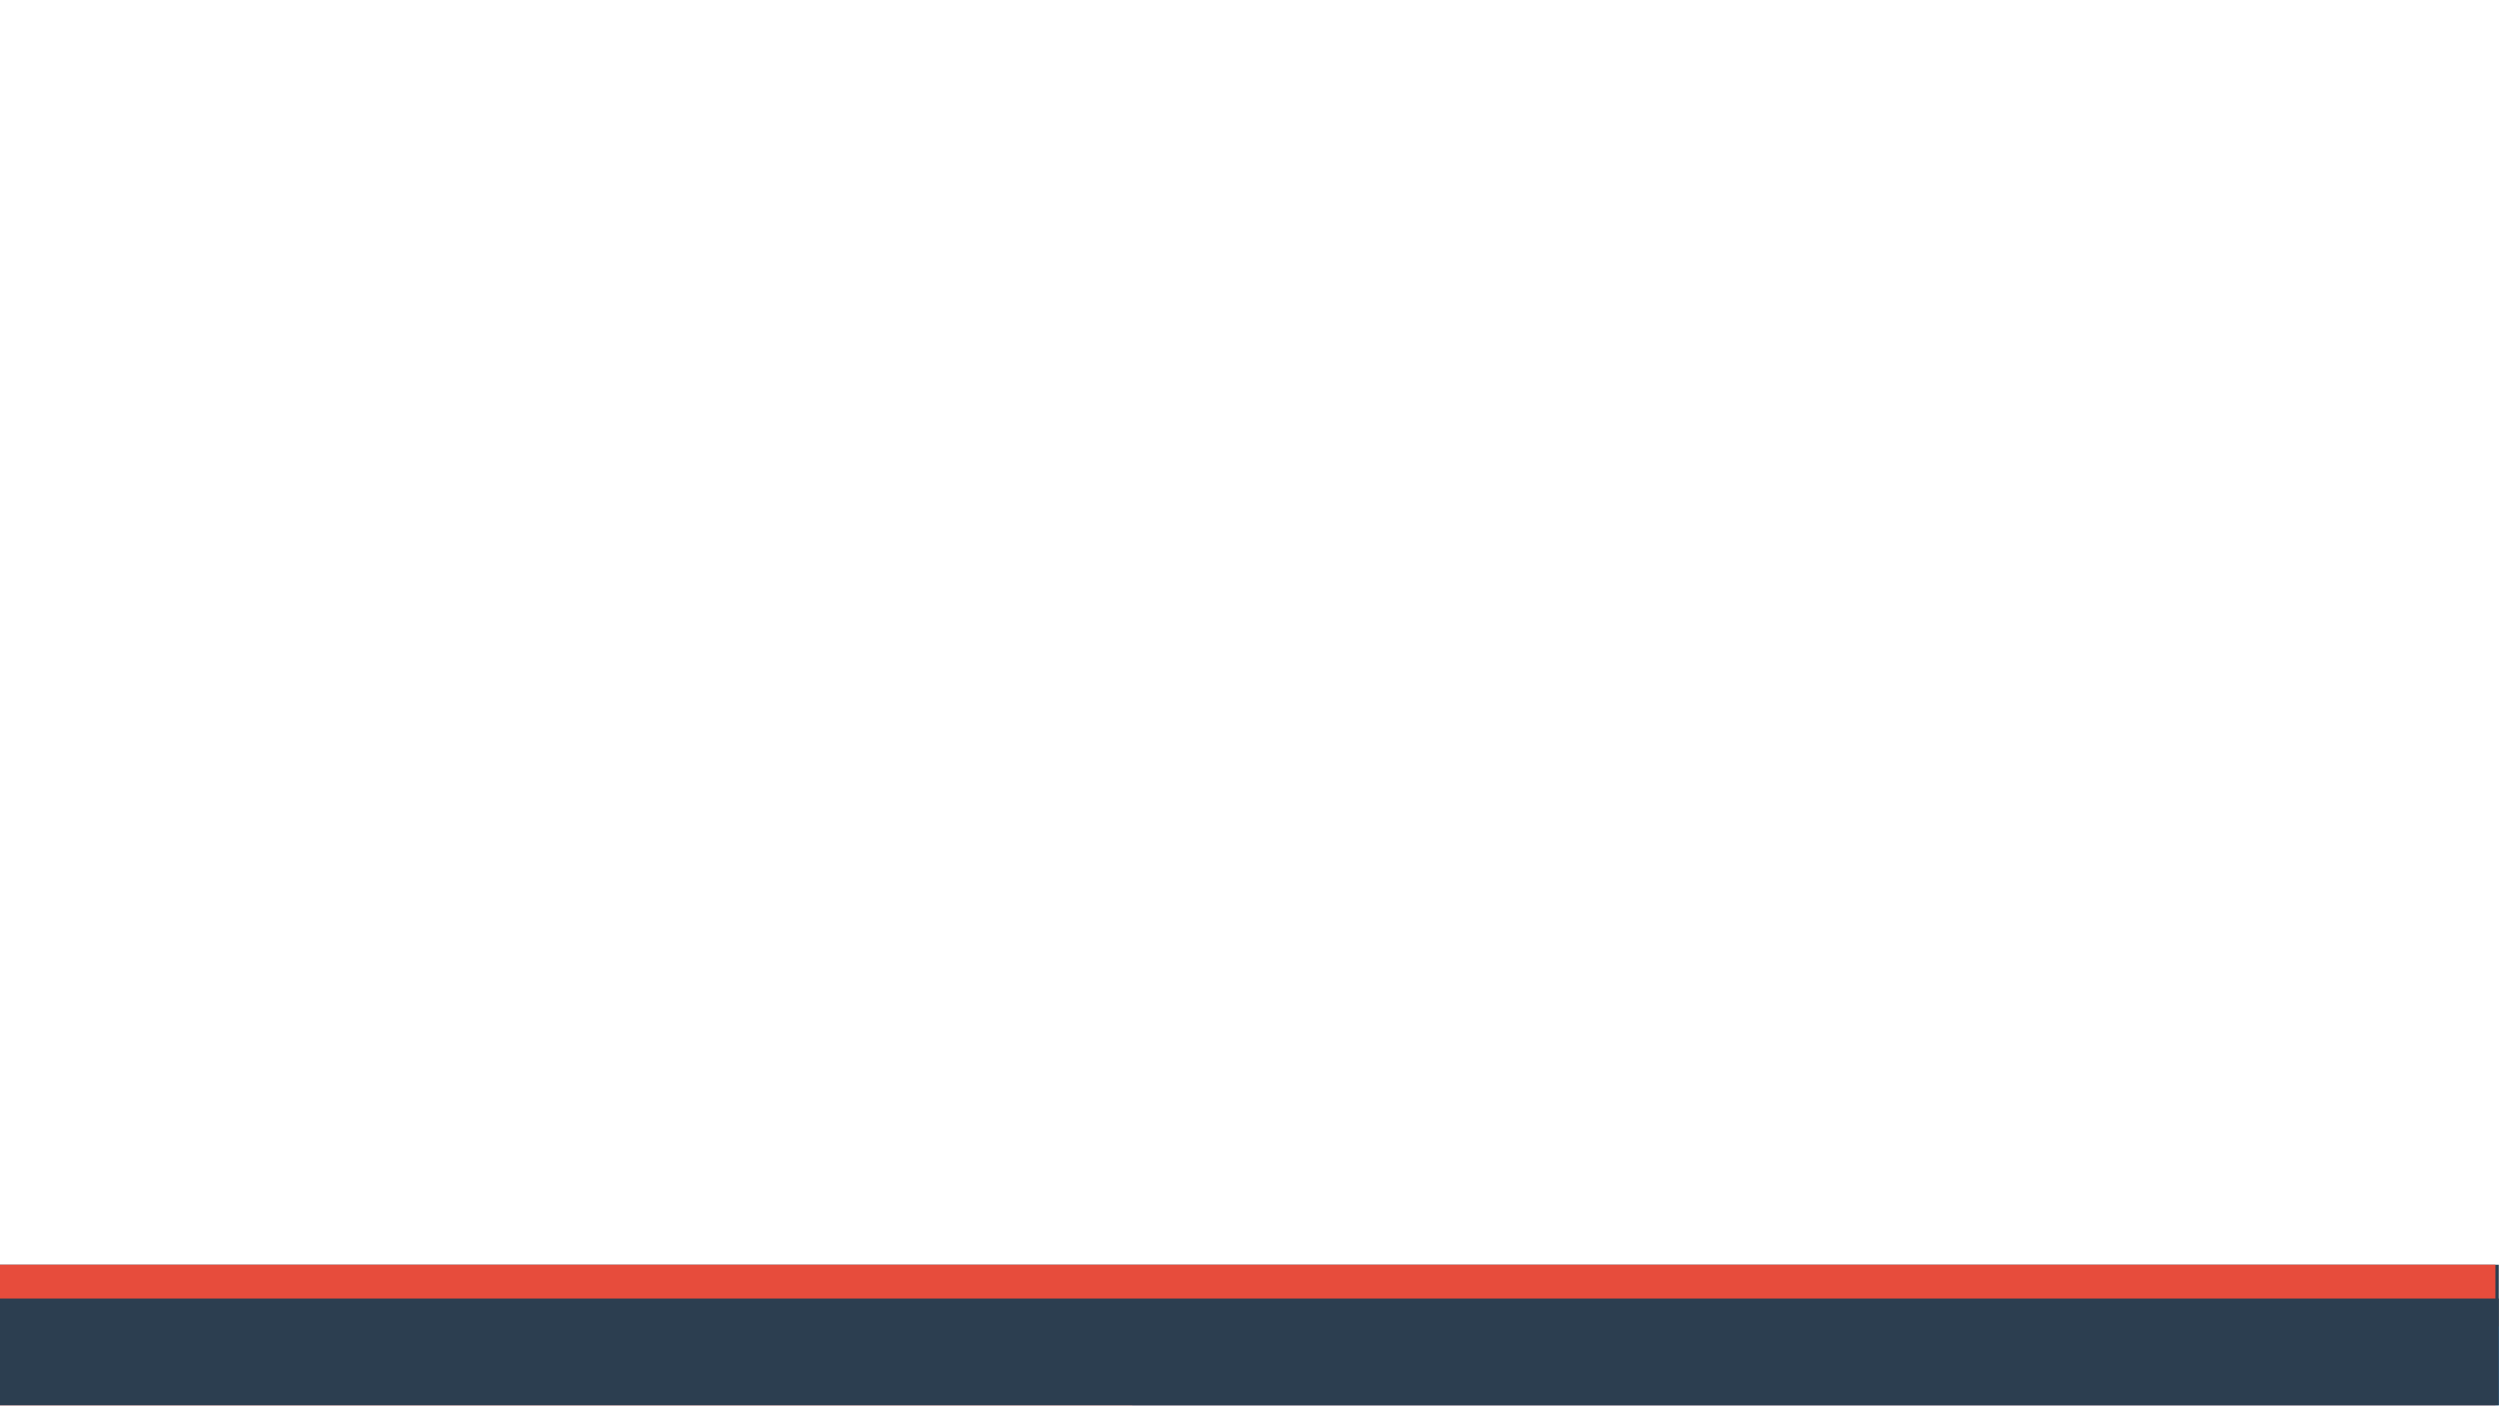 <svg xmlns="http://www.w3.org/2000/svg" xmlns:xlink="http://www.w3.org/1999/xlink" width="1366" zoomAndPan="magnify" viewBox="0 0 1024.5 576" height="768" preserveAspectRatio="xMidYMid meet" version="1.0"><defs><clipPath id="730bcddb0f"><path d="M 0 518.289 L 1024 518.289 L 1024 575.859 L 0 575.859 Z M 0 518.289 " clip-rule="nonzero"/></clipPath><clipPath id="a77cd2f4da"><path d="M 0 532.246 L 1024 532.246 L 1024 575.859 L 0 575.859 Z M 0 532.246 " clip-rule="nonzero"/></clipPath><clipPath id="1d367950ba"><path d="M -5.578 585.84 C 166.02 585.84 166.02 590.785 337.617 590.785 C 509.211 590.785 509.211 532.457 680.809 532.457 C 852.402 532.457 852.402 543.562 1024 543.562 L 1024 690.258 L -5.578 690.258 Z M -5.578 585.84 " clip-rule="nonzero"/></clipPath><clipPath id="bb71c3eee2"><path d="M 0 518.289 L 1022.629 518.289 L 1022.629 575.859 L 0 575.859 Z M 0 518.289 " clip-rule="nonzero"/></clipPath><clipPath id="07fb670ac1"><path d="M 0 532.129 L 1024 532.129 L 1024 575.859 L 0 575.859 Z M 0 532.129 " clip-rule="nonzero"/></clipPath></defs><g clip-path="url(#730bcddb0f)"><path fill="#2c3e50" d="M -5.578 518.289 L 1036.137 518.289 L 1036.137 694.66 L -5.578 694.66 Z M -5.578 518.289 " fill-opacity="1" fill-rule="nonzero"/></g><g clip-path="url(#a77cd2f4da)"><g clip-path="url(#1d367950ba)"><path fill="#3498db" d="M -5.578 461.461 L 1024 461.461 L 1024 690.258 L -5.578 690.258 Z M -5.578 461.461 " fill-opacity="1" fill-rule="nonzero"/></g></g><g clip-path="url(#bb71c3eee2)"><path fill="#e74c3c" d="M -19.25 518.289 L 1022.734 518.289 L 1022.734 605.746 L -19.25 605.746 Z M -19.25 518.289 " fill-opacity="1" fill-rule="nonzero"/></g><g clip-path="url(#07fb670ac1)"><path fill="#2c3e50" d="M -17.879 532.129 L 1024.105 532.129 L 1024.105 619.59 L -17.879 619.59 Z M -17.879 532.129 " fill-opacity="1" fill-rule="nonzero"/></g></svg>